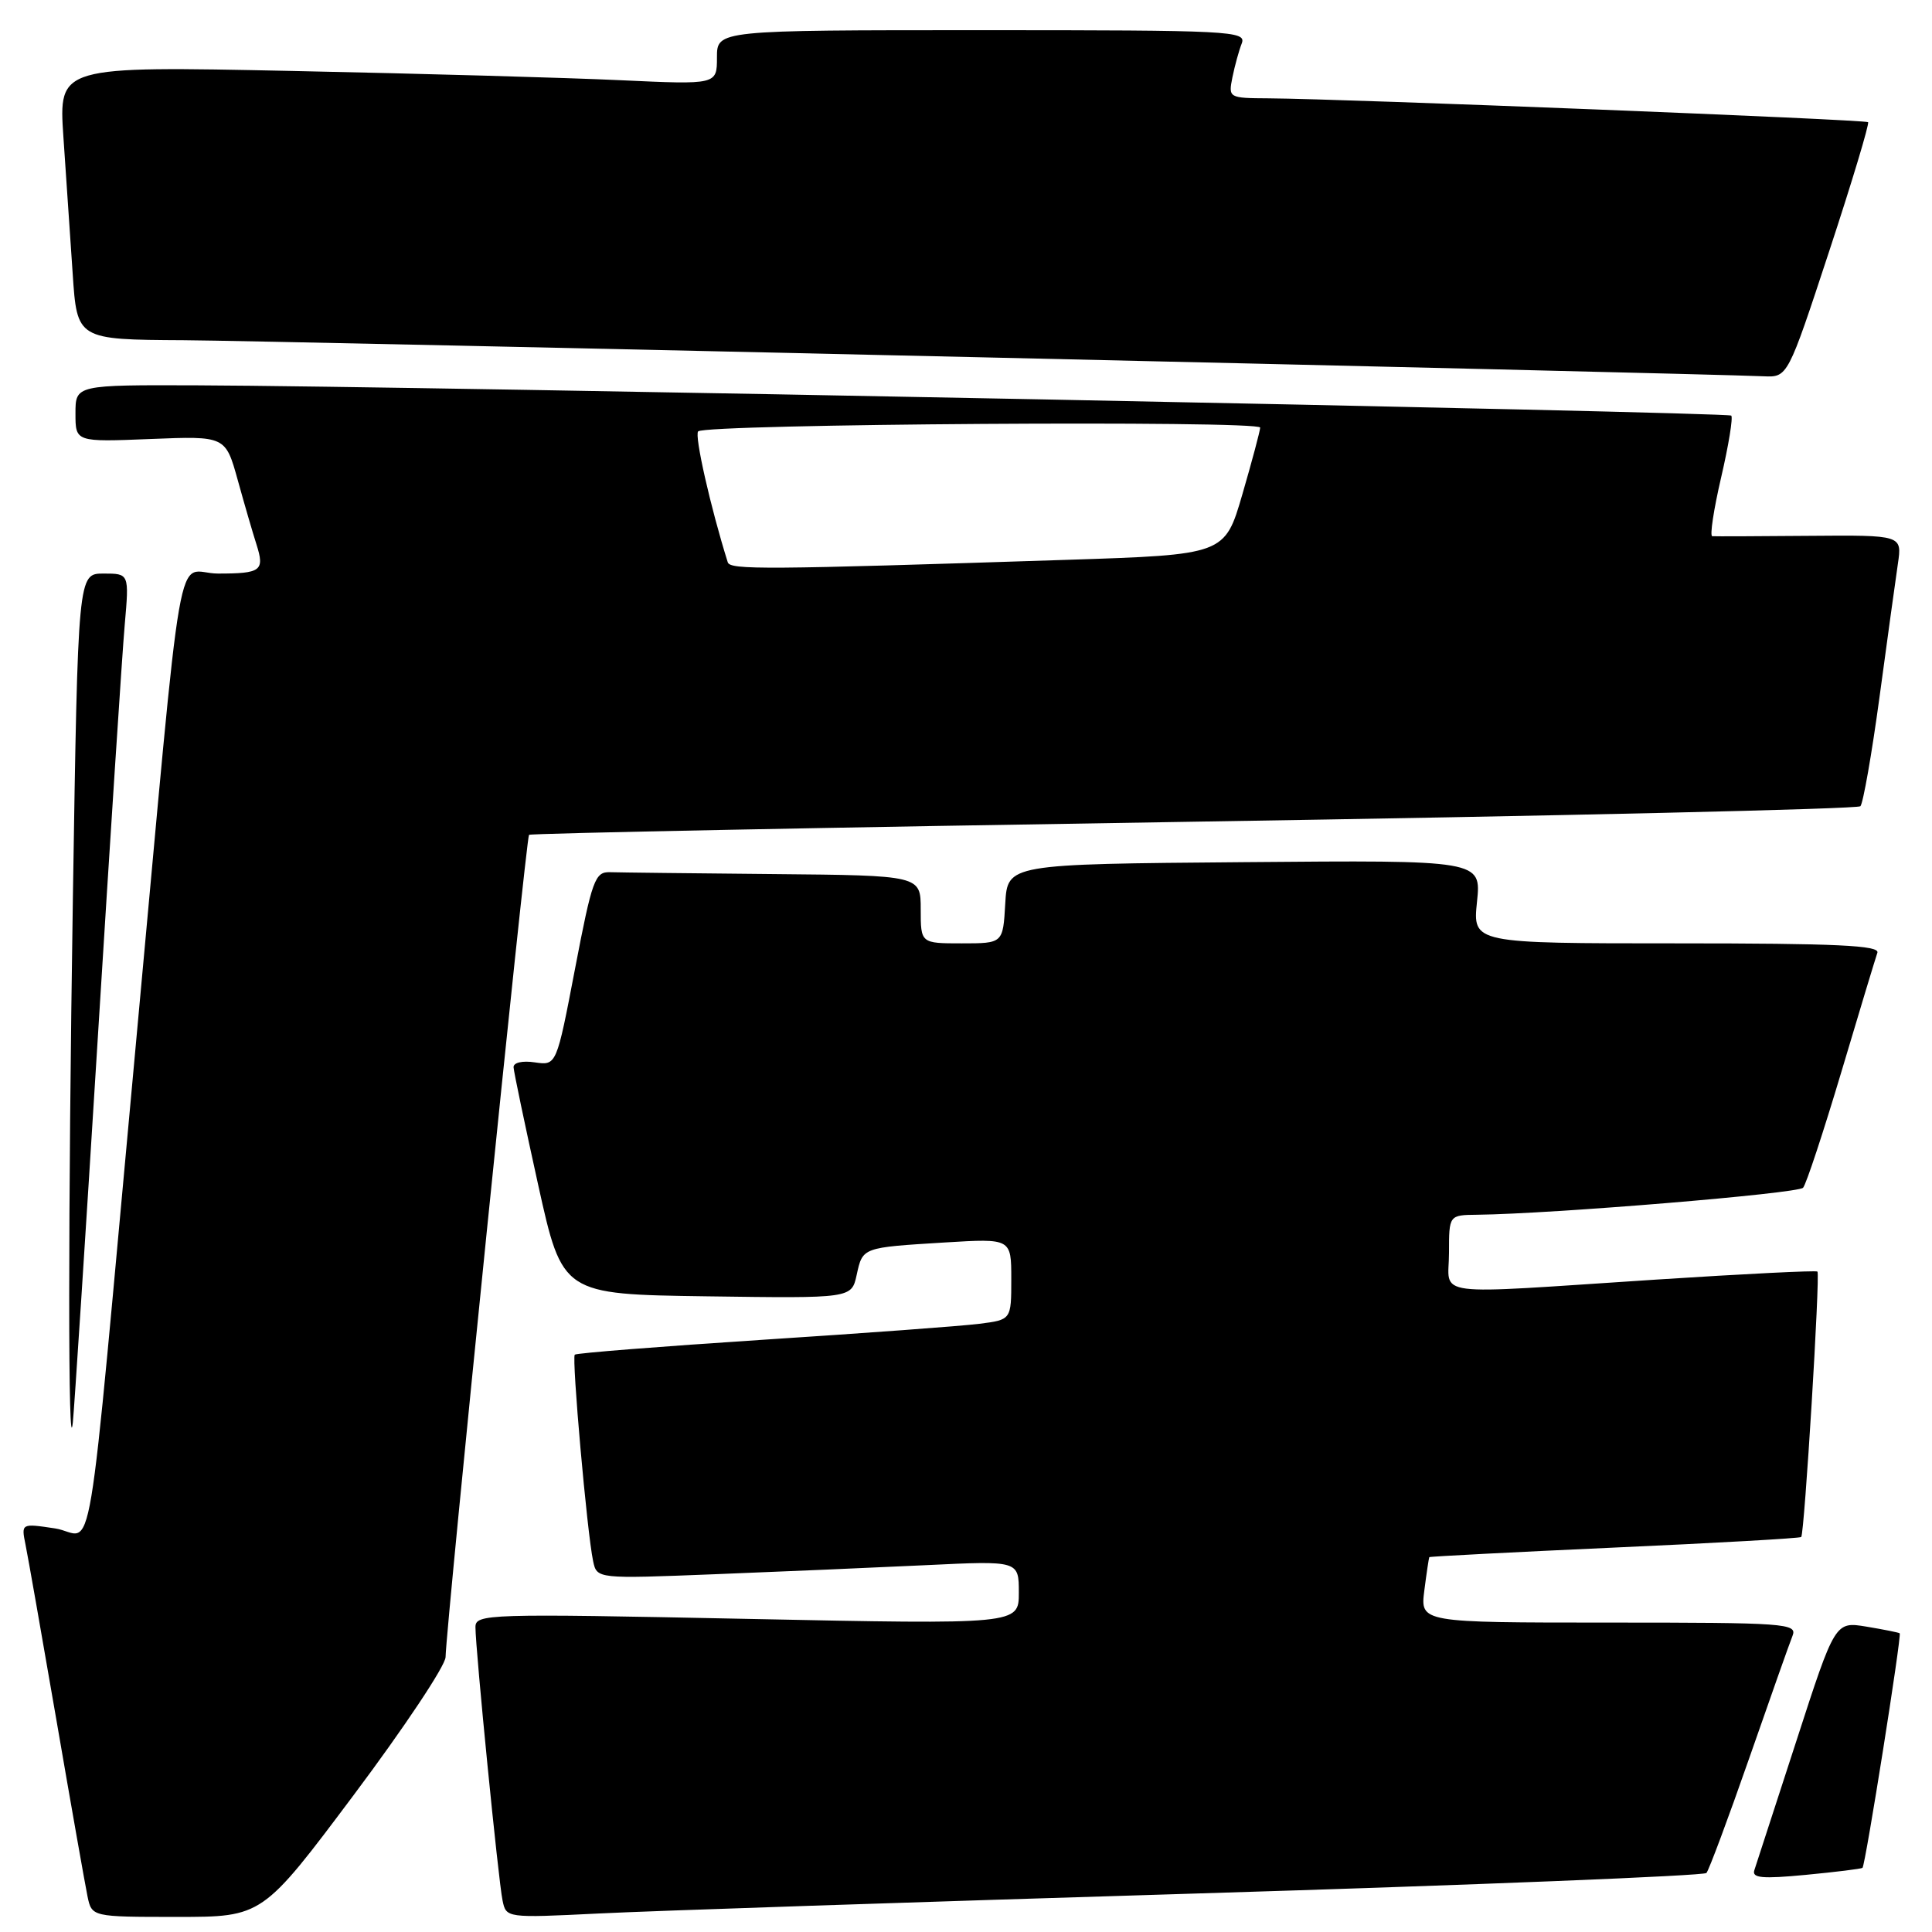 <?xml version="1.0" encoding="UTF-8" standalone="no"?>
<!DOCTYPE svg PUBLIC "-//W3C//DTD SVG 1.1//EN" "http://www.w3.org/Graphics/SVG/1.1/DTD/svg11.dtd" >
<svg xmlns="http://www.w3.org/2000/svg" xmlns:xlink="http://www.w3.org/1999/xlink" version="1.1" viewBox="0 0 256 256">
 <g >
 <path fill="currentColor"
d=" M 46.89 237.82 C 53.55 228.93 59.02 220.72 59.04 219.57 C 59.13 215.27 69.71 110.96 70.10 110.62 C 70.32 110.42 109.95 109.64 158.17 108.88 C 206.39 108.12 246.14 107.20 246.51 106.83 C 246.87 106.46 248.02 99.93 249.05 92.33 C 250.08 84.72 251.17 76.79 251.48 74.70 C 252.04 70.90 252.04 70.90 239.77 71.00 C 233.02 71.06 227.22 71.08 226.88 71.05 C 226.54 71.02 227.07 67.52 228.06 63.26 C 229.05 59.00 229.65 55.32 229.40 55.07 C 228.93 54.60 54.74 51.16 26.25 51.06 C 10.00 51.00 10.00 51.00 10.00 54.79 C 10.00 58.57 10.00 58.57 19.94 58.17 C 29.88 57.77 29.88 57.77 31.51 63.64 C 32.40 66.86 33.52 70.70 33.99 72.16 C 35.09 75.63 34.60 76.00 28.89 76.00 C 23.11 76.00 24.49 68.12 17.99 138.50 C 11.25 211.57 12.63 203.32 7.28 202.52 C 2.81 201.85 2.81 201.85 3.38 204.67 C 3.70 206.23 5.54 216.72 7.49 228.00 C 9.43 239.28 11.28 249.74 11.59 251.25 C 12.16 254.00 12.16 254.00 23.47 254.00 C 34.77 254.00 34.77 254.00 46.89 237.82 Z  M 158.50 250.90 C 195.35 249.78 225.77 248.55 226.11 248.18 C 226.44 247.81 228.99 240.97 231.77 233.00 C 234.55 225.03 237.13 217.71 237.52 216.75 C 238.17 215.11 236.62 215.00 213.20 215.00 C 188.19 215.00 188.19 215.00 188.73 210.75 C 189.03 208.41 189.33 206.42 189.39 206.33 C 189.45 206.24 200.50 205.67 213.94 205.06 C 227.37 204.46 238.50 203.83 238.67 203.66 C 239.10 203.23 241.20 168.86 240.82 168.49 C 240.64 168.32 231.05 168.80 219.50 169.55 C 188.93 171.54 192.00 171.94 192.00 166.00 C 192.00 161.00 192.00 161.00 195.75 160.96 C 205.78 160.84 238.24 158.15 238.92 157.38 C 239.34 156.89 241.62 149.97 244.00 142.00 C 246.37 134.03 248.52 126.94 248.76 126.25 C 249.12 125.27 243.38 125.00 222.18 125.00 C 195.14 125.00 195.14 125.00 195.71 119.49 C 196.28 113.97 196.28 113.97 164.89 114.24 C 133.50 114.50 133.50 114.50 133.20 119.75 C 132.90 125.00 132.90 125.00 127.45 125.00 C 122.00 125.00 122.00 125.00 122.00 120.50 C 122.00 116.00 122.00 116.00 102.50 115.82 C 91.78 115.72 82.02 115.61 80.83 115.57 C 78.84 115.51 78.46 116.53 76.20 128.34 C 73.74 141.19 73.74 141.19 70.87 140.77 C 69.21 140.52 68.02 140.80 68.05 141.42 C 68.08 142.02 69.55 149.03 71.31 157.00 C 74.52 171.50 74.52 171.50 93.68 171.77 C 112.83 172.04 112.83 172.04 113.51 168.95 C 114.32 165.26 114.20 165.31 125.25 164.63 C 134.00 164.10 134.00 164.10 134.00 169.49 C 134.00 174.88 134.00 174.88 129.75 175.41 C 127.41 175.71 114.49 176.66 101.02 177.53 C 87.56 178.41 76.38 179.29 76.16 179.50 C 75.74 179.93 77.79 203.11 78.59 206.85 C 79.09 209.21 79.09 209.21 94.79 208.59 C 103.43 208.25 116.01 207.71 122.75 207.39 C 135.00 206.80 135.00 206.80 135.00 211.03 C 135.00 215.25 135.00 215.25 99.00 214.51 C 64.45 213.80 63.00 213.85 63.00 215.61 C 63.00 218.51 66.04 249.24 66.59 251.82 C 67.07 254.14 67.10 254.15 79.29 253.55 C 86.00 253.21 121.65 252.02 158.50 250.90 Z  M 246.79 247.50 C 247.17 247.18 252.01 216.67 251.72 216.42 C 251.60 216.32 249.62 215.92 247.33 215.54 C 243.16 214.85 243.16 214.85 238.03 230.68 C 235.21 239.38 232.70 247.09 232.46 247.81 C 232.11 248.85 233.51 248.98 239.26 248.43 C 243.24 248.05 246.63 247.63 246.79 247.50 Z  M 12.96 137.50 C 14.60 111.10 16.20 86.46 16.53 82.75 C 17.12 76.00 17.12 76.00 13.72 76.00 C 10.33 76.00 10.33 76.00 9.66 118.75 C 9.01 160.89 9.01 194.36 9.65 188.50 C 9.83 186.85 11.32 163.90 12.96 137.50 Z  M 242.38 33.28 C 245.41 24.08 247.72 16.39 247.53 16.19 C 247.17 15.84 178.32 13.10 168.12 13.03 C 162.80 13.00 162.76 12.97 163.30 10.25 C 163.61 8.74 164.16 6.71 164.54 5.75 C 165.17 4.10 163.13 4.00 130.11 4.00 C 95.00 4.00 95.00 4.00 95.00 7.61 C 95.00 11.22 95.00 11.22 82.25 10.63 C 75.24 10.30 55.61 9.75 38.63 9.40 C 7.77 8.76 7.77 8.76 8.40 18.13 C 8.75 23.28 9.30 31.44 9.63 36.25 C 10.21 45.00 10.21 45.00 24.36 45.08 C 36.19 45.15 223.83 49.44 233.69 49.86 C 236.88 50.00 236.88 50.00 242.38 33.28 Z  M 96.43 74.50 C 94.15 67.24 91.99 57.68 92.51 57.16 C 93.49 56.17 167.00 55.68 166.98 56.66 C 166.96 57.12 165.90 61.10 164.62 65.50 C 162.29 73.50 162.29 73.50 141.39 74.18 C 101.14 75.49 96.75 75.52 96.43 74.50 Z "/>
</g>
</svg>